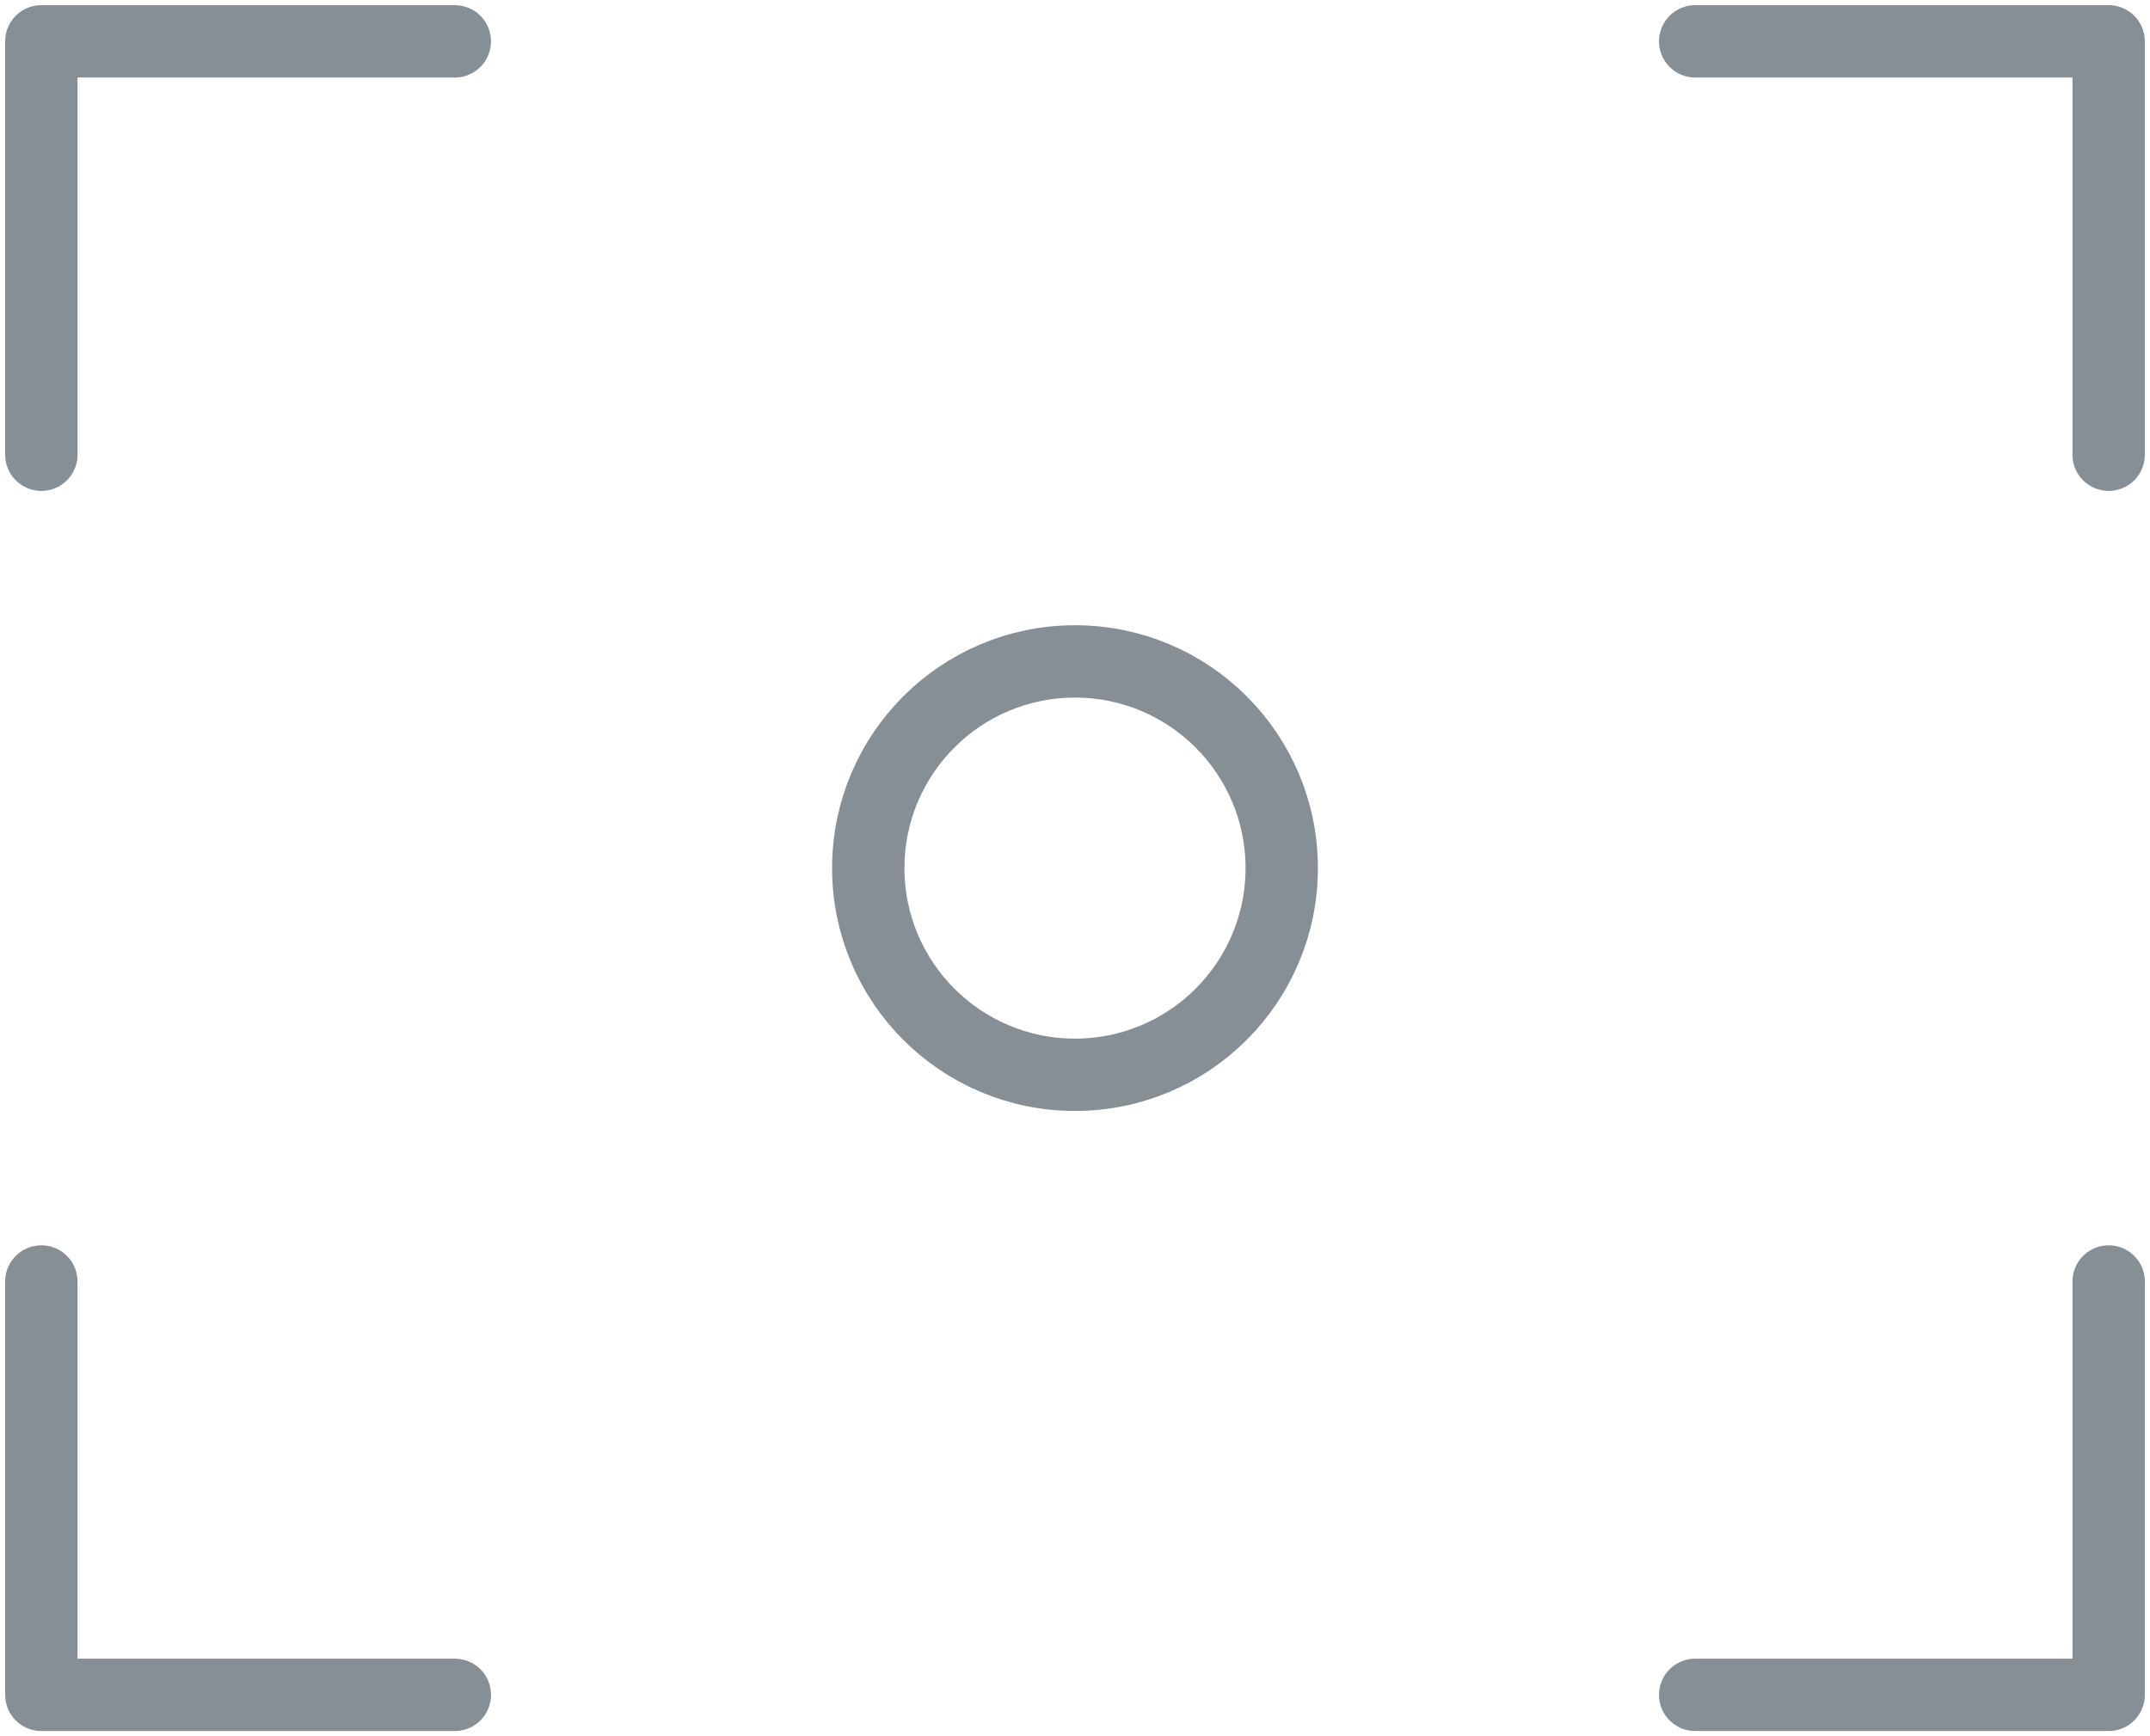 <?xml version="1.0" encoding="UTF-8"?>
<svg width="104px" height="84px" viewBox="0 0 104 84" version="1.1" xmlns="http://www.w3.org/2000/svg" xmlns:xlink="http://www.w3.org/1999/xlink">
    <!-- Generator: Sketch 46 (44423) - http://www.bohemiancoding.com/sketch -->
    <title>multimedia-10</title>
    <desc>Created with Sketch.</desc>
    <defs></defs>
    <g id="ALL" stroke="none" stroke-width="1" fill="none" fill-rule="evenodd" stroke-linecap="round" stroke-linejoin="round">
        <g id="Secondary" transform="translate(-1906, -3214)" stroke="#868E96" stroke-width="3.5">
            <g id="multimedia-10" transform="translate(1908, 3216)">
                <polyline id="Layer-1" points="0 20 0 0 20 0"></polyline>
                <polyline id="Layer-2" points="100 20 100 0 80 0"></polyline>
                <polyline id="Layer-3" points="100 60 100 80 80 80"></polyline>
                <polyline id="Layer-4" points="0 60 0 80 20 80"></polyline>
                <circle id="Layer-5" cx="50" cy="40" r="10"></circle>
            </g>
        </g>
    </g>
</svg>